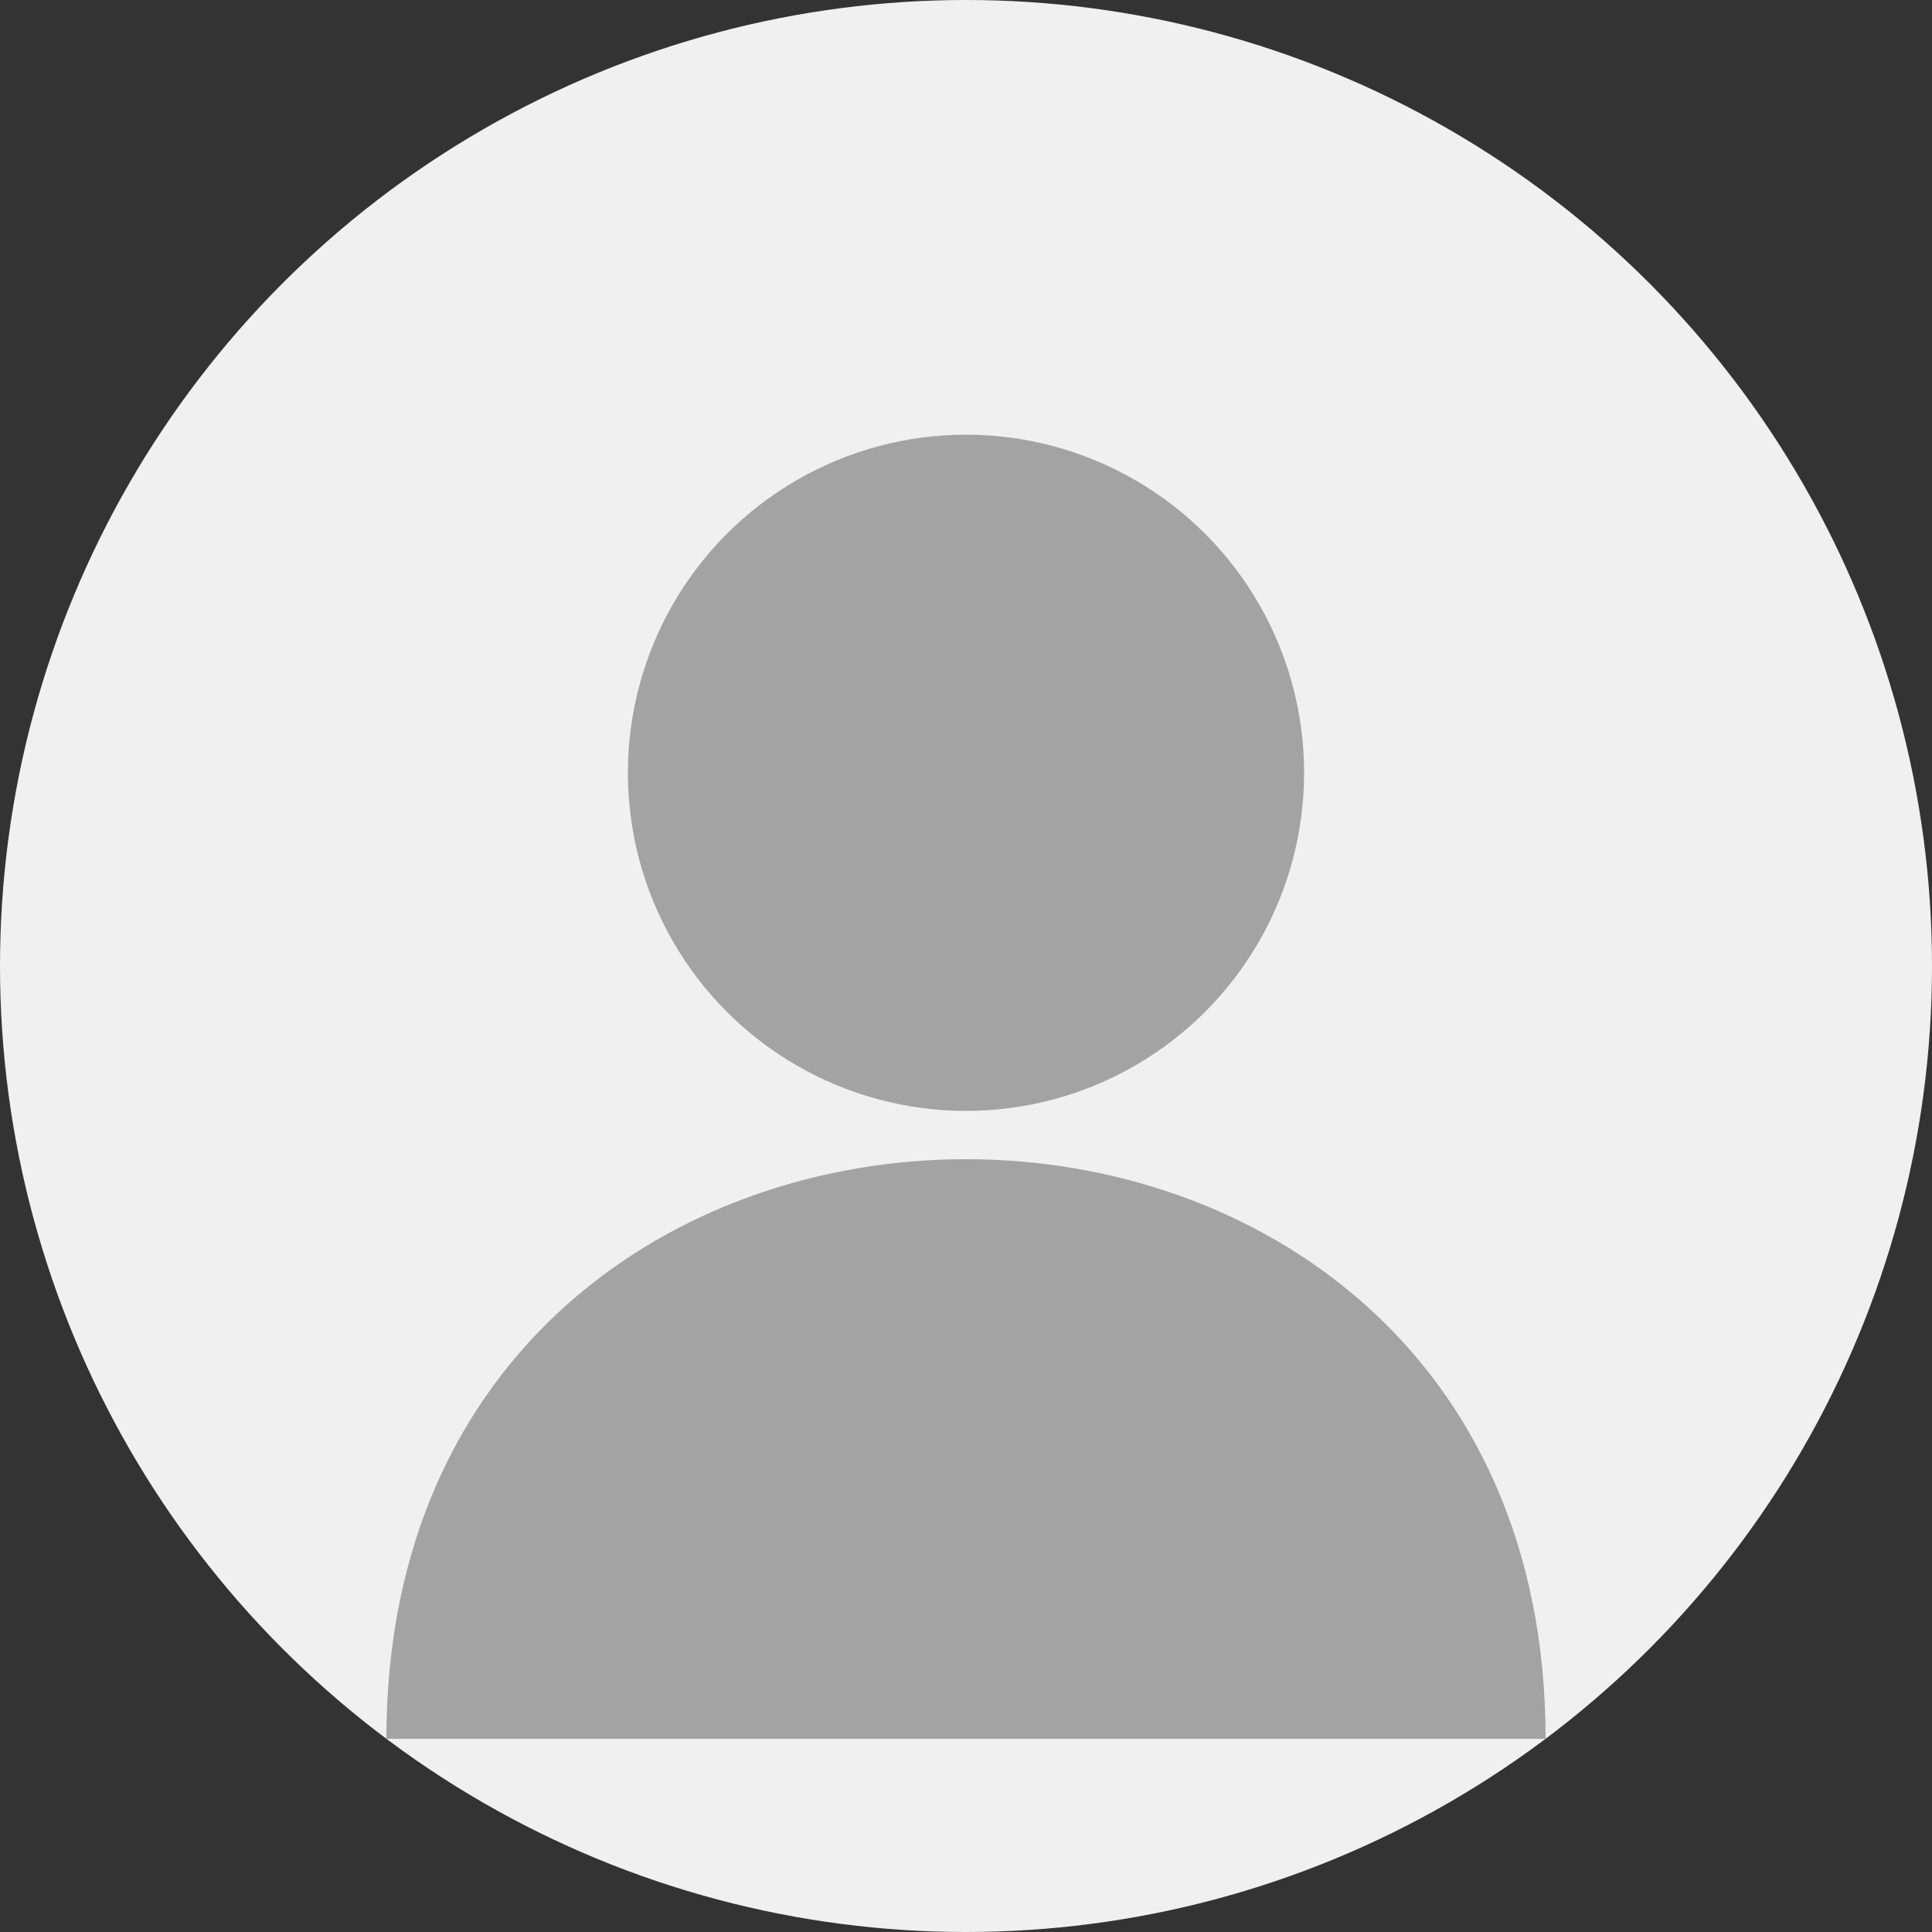 <svg xmlns="http://www.w3.org/2000/svg" width="40" height="40" viewBox="0 0 40 40">
  <rect x="0" y="0" width="40" height="40" fill="#333333" stroke="none"/>
  <circle cx="20" cy="20" r="20" fill="#f0f0f0"/>
  <circle cx="20" cy="16" r="7" fill="#a3a3a3"/>
  <path d="M8 36c0-8 6-12 12-12s12 4 12 12" fill="#a3a3a3"/>
</svg>
